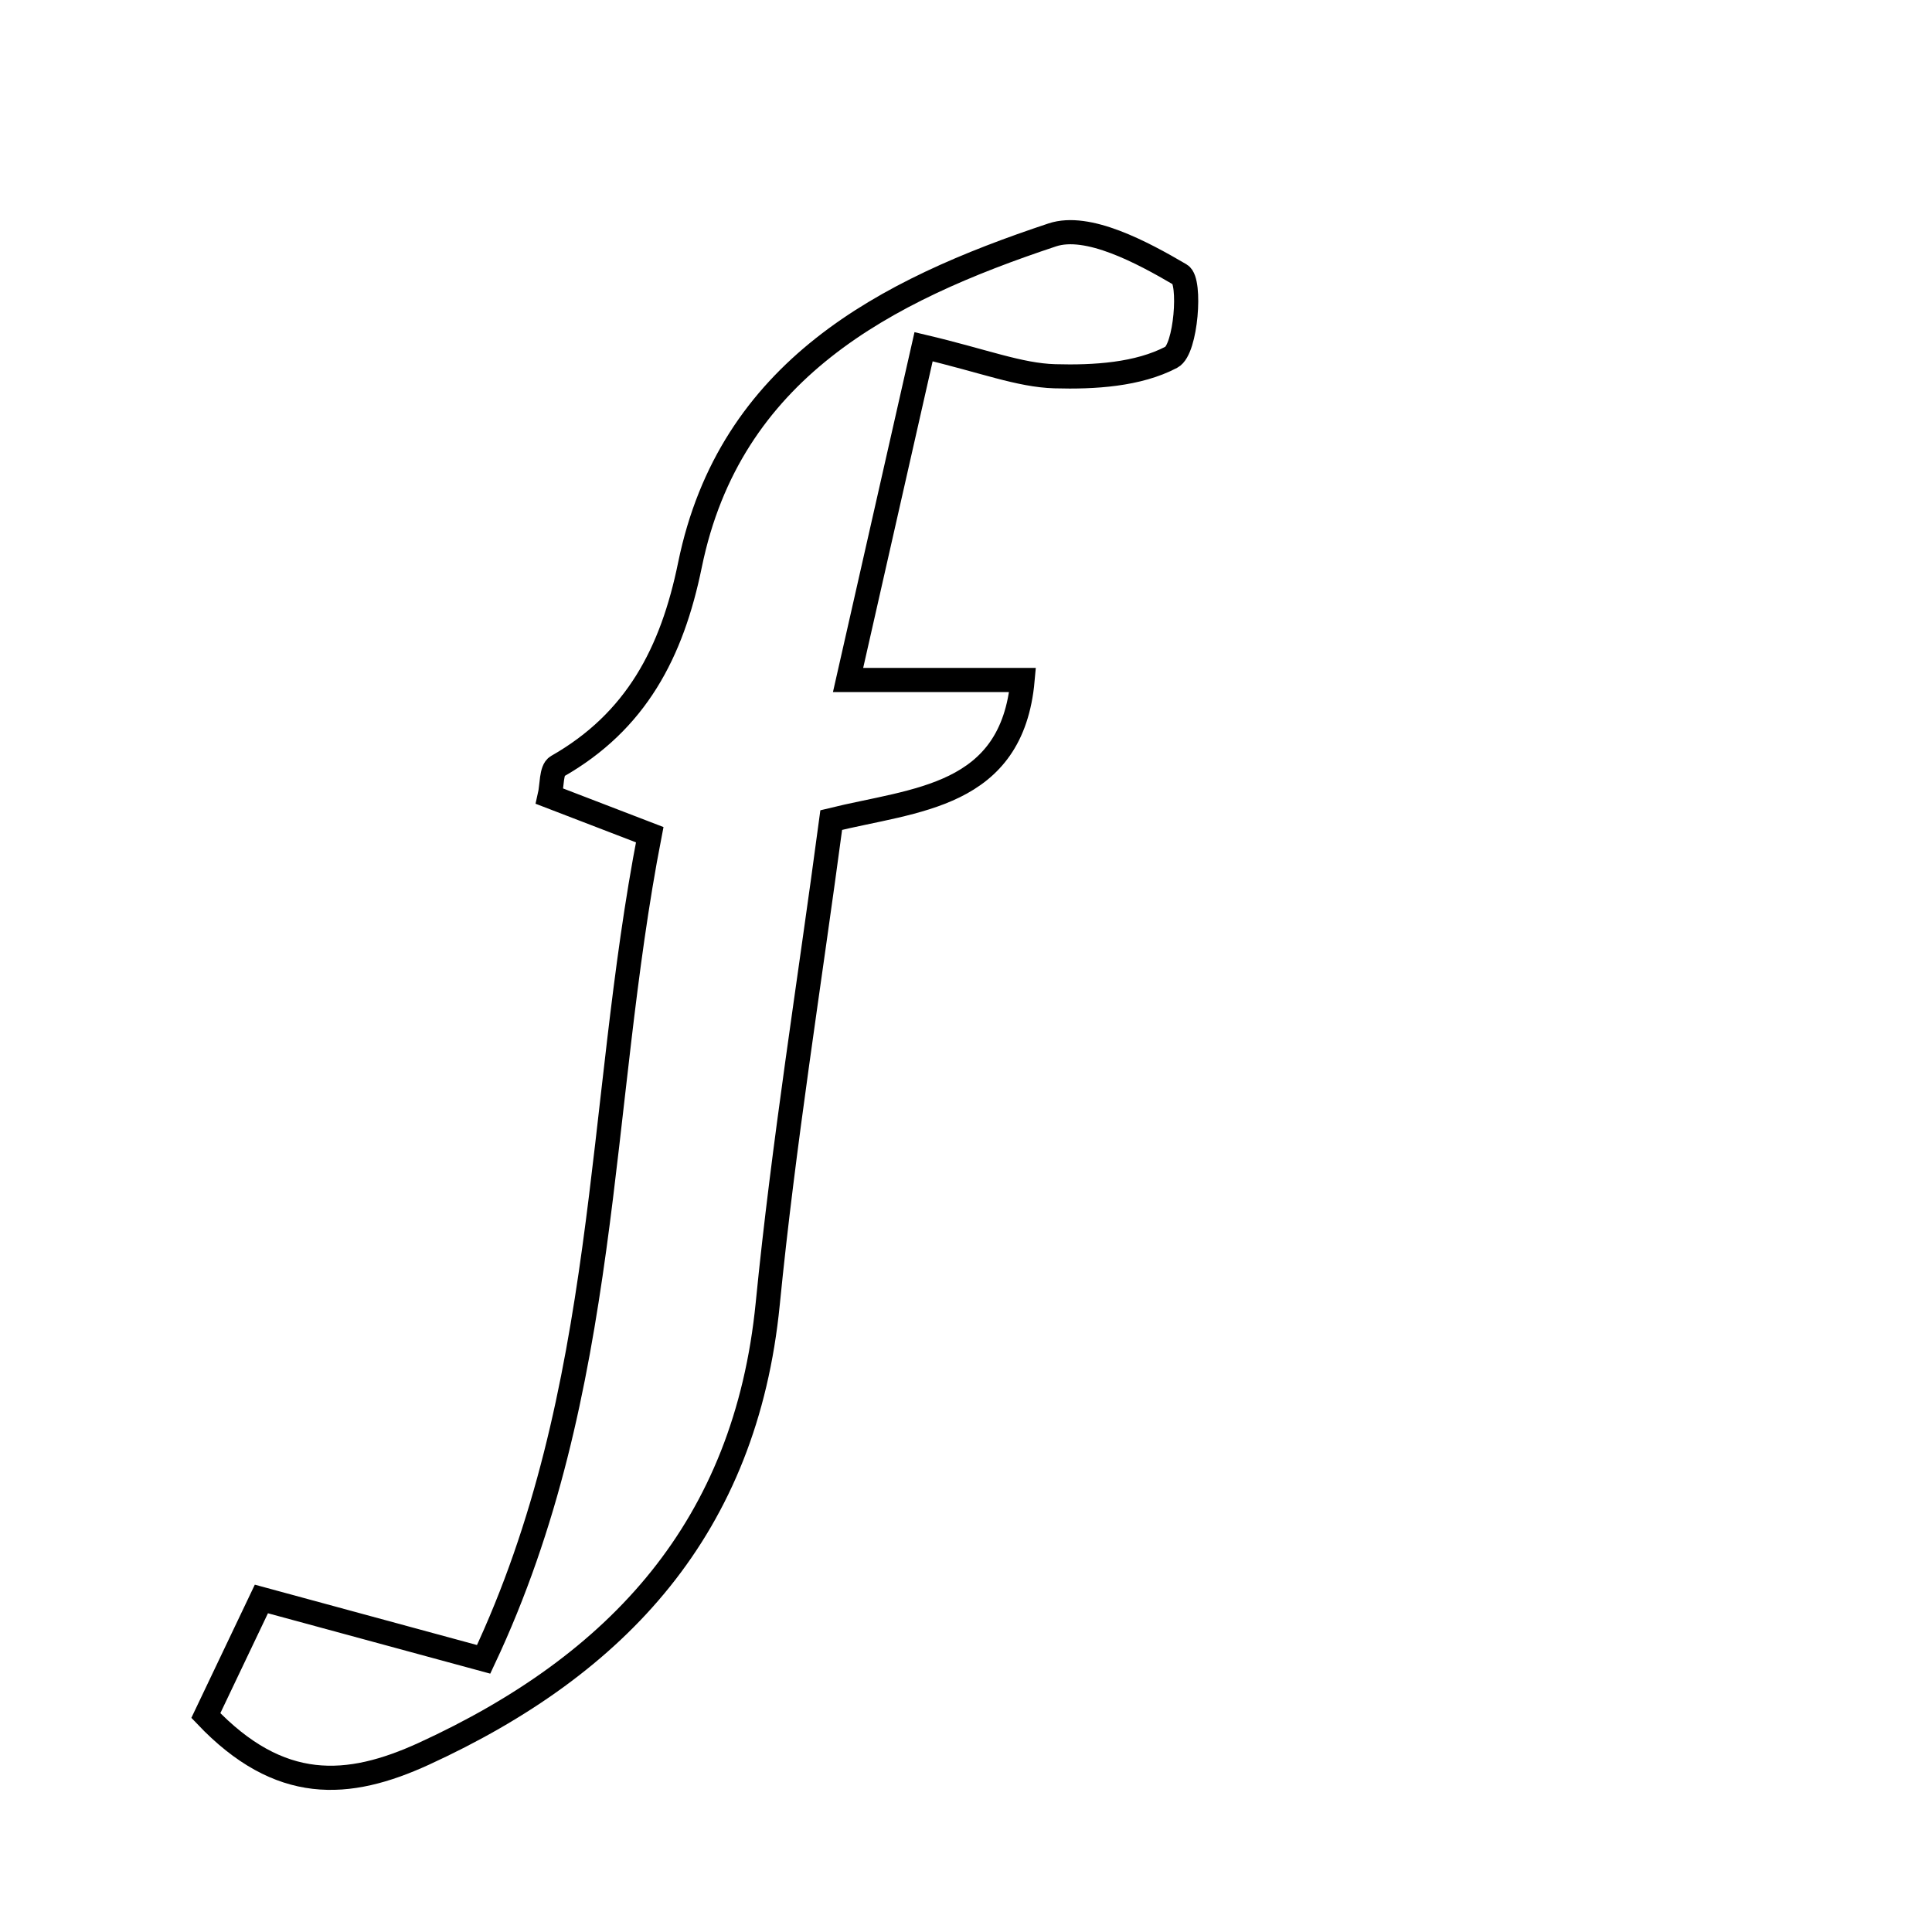 <svg xmlns="http://www.w3.org/2000/svg" viewBox="0.0 0.0 24.0 24.0" height="200px" width="200px"><path fill="none" stroke="black" stroke-width=".3" stroke-opacity="1.0"  filling="0" d="M13.072 2.918 C13.512 2.772 14.186 3.133 14.663 3.413 C14.797 3.491 14.735 4.341 14.552 4.437 C14.138 4.655 13.592 4.688 13.103 4.674 C12.662 4.661 12.225 4.485 11.473 4.307 C11.152 5.723 10.857 7.024 10.535 8.447 C11.457 8.447 12.044 8.447 12.703 8.447 C12.572 9.909 11.372 9.93 10.326 10.187 C10.053 12.235 9.733 14.21 9.537 16.197 C9.263 18.968 7.687 20.675 5.265 21.786 C4.323 22.217 3.476 22.278 2.557 21.311 C2.766 20.872 3.004 20.373 3.247 19.863 C4.226 20.129 5.041 20.351 6.008 20.613 C7.583 17.268 7.411 13.763 8.071 10.369 C7.531 10.162 7.181 10.027 6.828 9.891 C6.858 9.761 6.846 9.563 6.922 9.52 C7.902 8.962 8.348 8.109 8.571 7.017 C9.067 4.595 10.996 3.608 13.072 2.918"></path></svg>